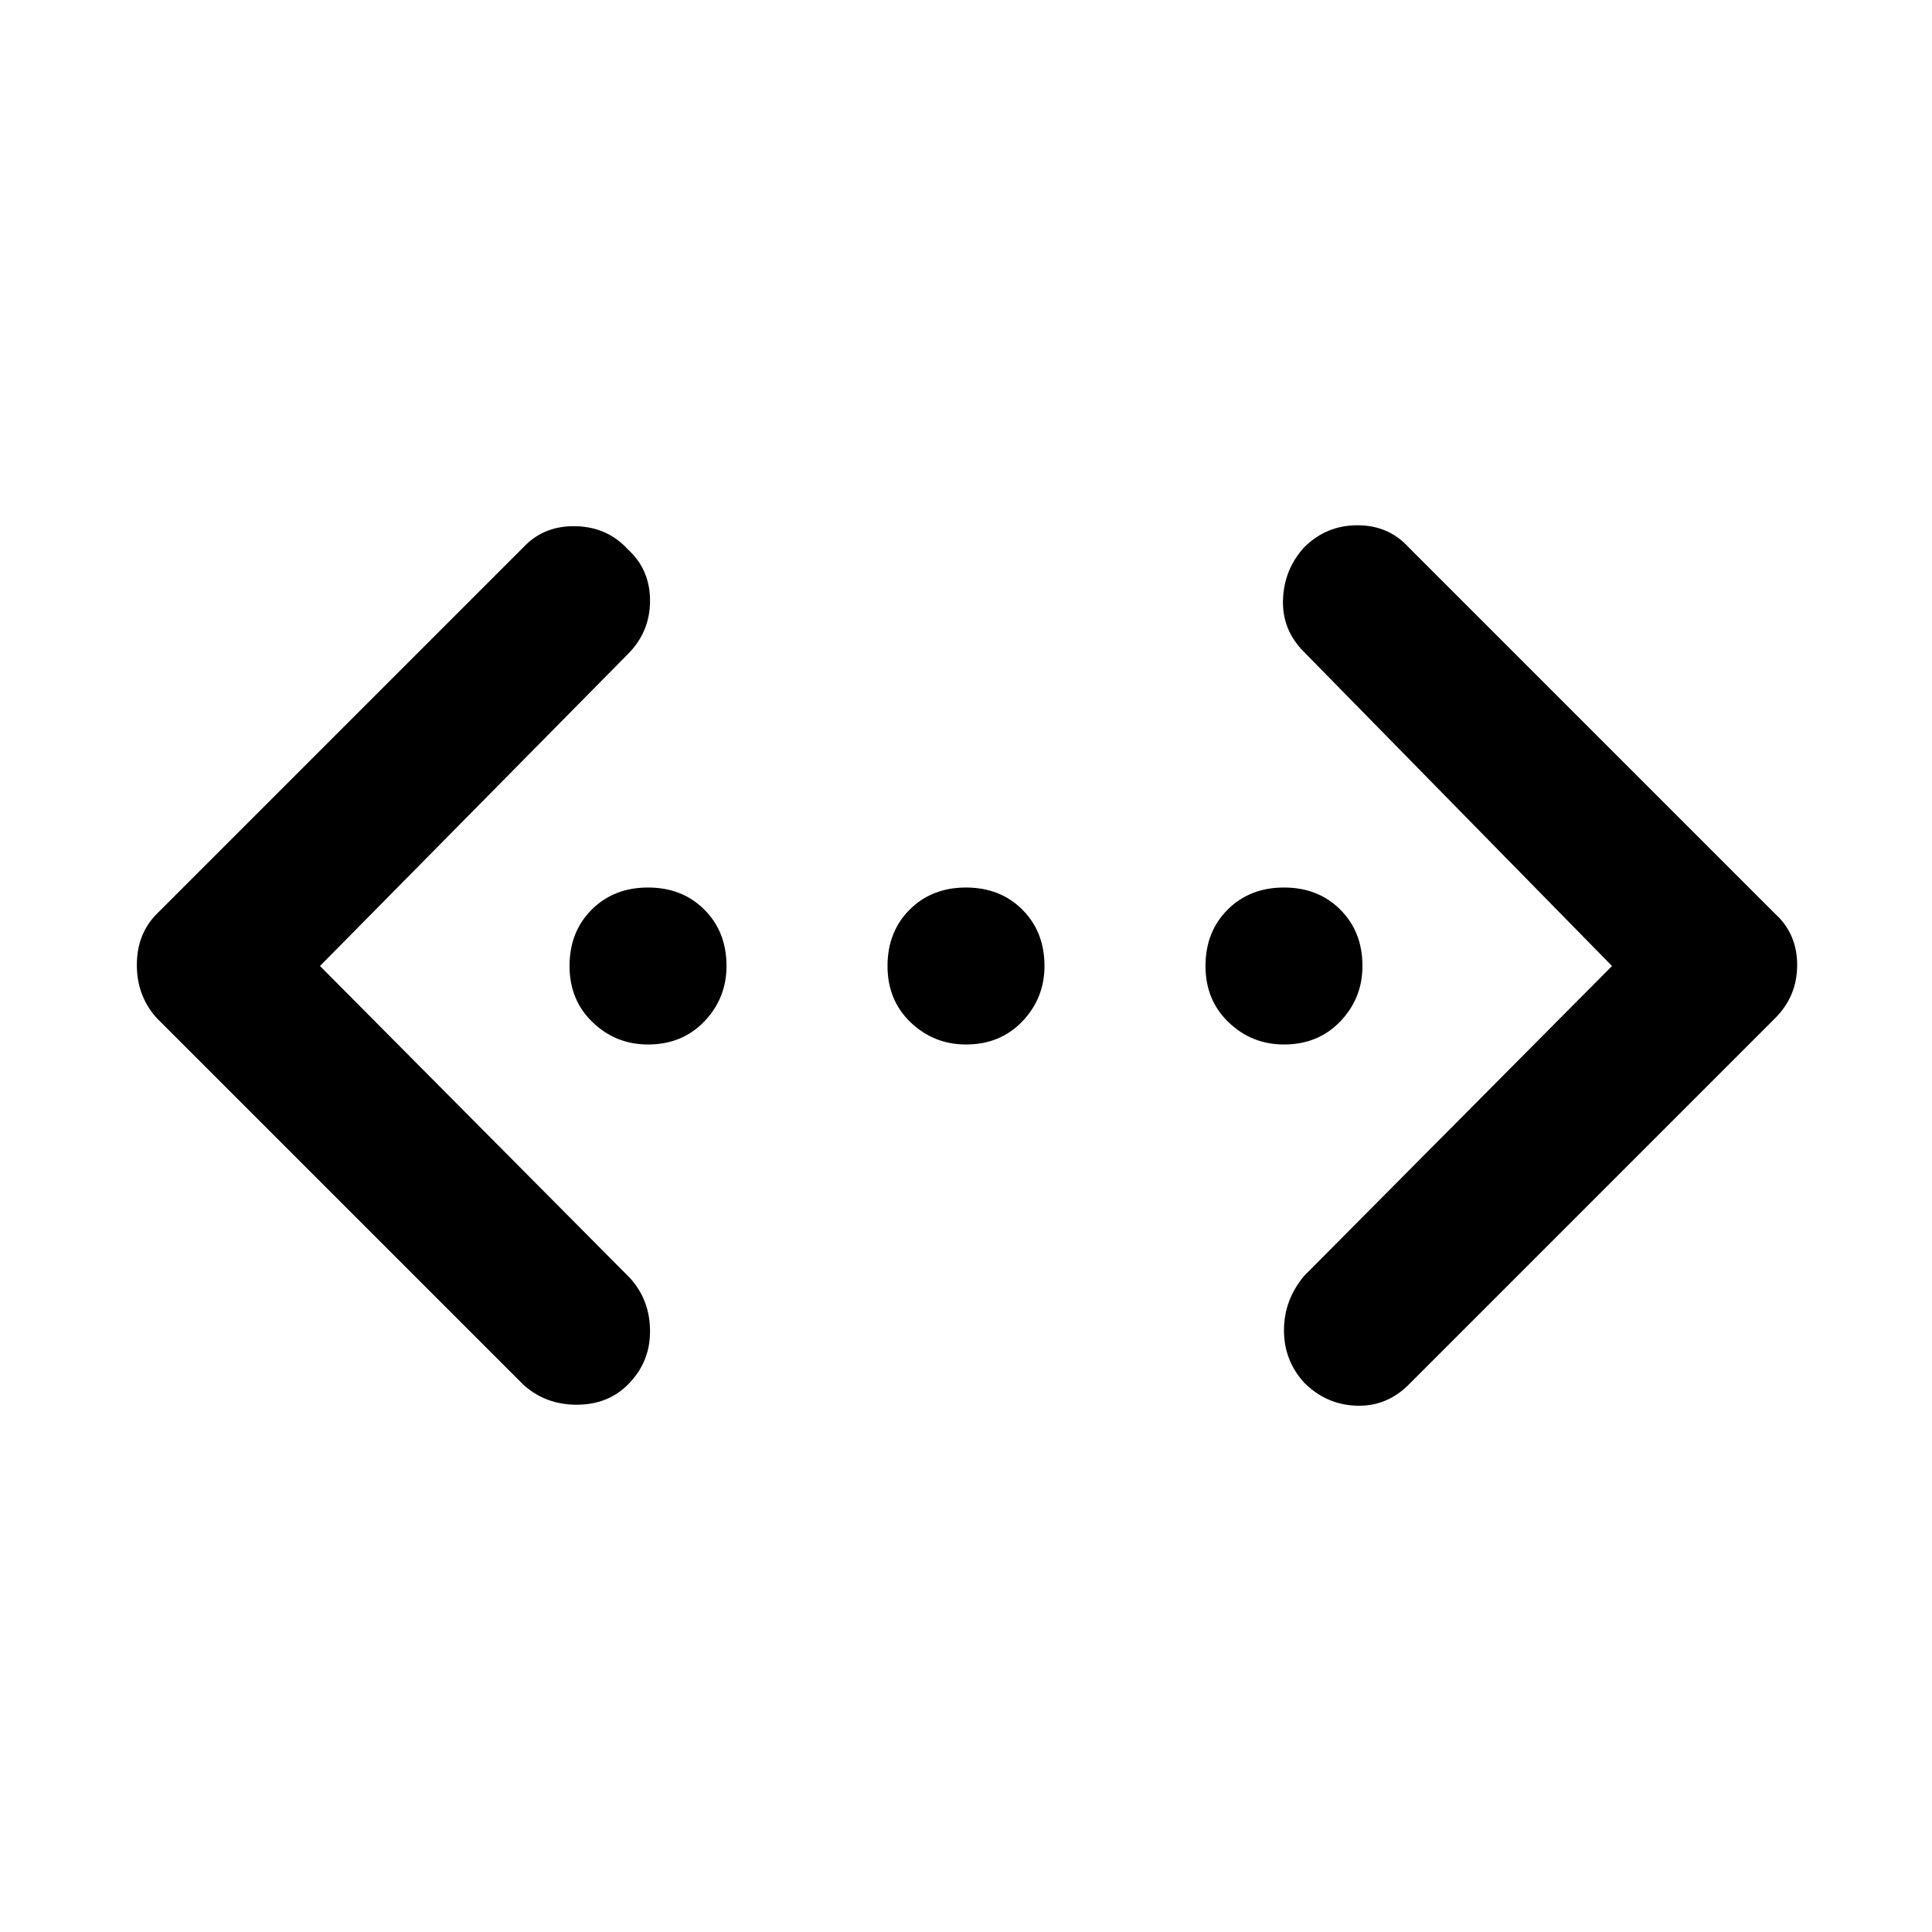 <svg xmlns="http://www.w3.org/2000/svg" height="24" width="24"><path d="M17.5 17.2Q17.225 17.475 16.85 17.462Q16.475 17.45 16.2 17.175Q15.95 16.9 15.95 16.525Q15.95 16.15 16.2 15.85L20.025 12L16.2 8.1Q15.925 7.825 15.938 7.45Q15.95 7.075 16.2 6.8Q16.475 6.525 16.863 6.525Q17.25 6.525 17.5 6.8L22.05 11.35Q22.325 11.6 22.325 11.988Q22.325 12.375 22.05 12.65ZM6.5 17.2 1.95 12.65Q1.7 12.375 1.7 11.988Q1.7 11.6 1.95 11.35L6.525 6.775Q6.775 6.525 7.163 6.537Q7.55 6.55 7.8 6.825Q8.075 7.075 8.075 7.462Q8.075 7.85 7.8 8.125L3.975 12L7.825 15.875Q8.075 16.15 8.075 16.538Q8.075 16.925 7.8 17.2Q7.55 17.45 7.163 17.45Q6.775 17.45 6.5 17.2ZM8.05 12.975Q7.65 12.975 7.363 12.7Q7.075 12.425 7.075 12Q7.075 11.575 7.35 11.3Q7.625 11.025 8.05 11.025Q8.475 11.025 8.75 11.3Q9.025 11.575 9.025 12Q9.025 12.4 8.75 12.688Q8.475 12.975 8.05 12.975ZM12 12.975Q11.6 12.975 11.312 12.7Q11.025 12.425 11.025 12Q11.025 11.575 11.3 11.3Q11.575 11.025 12 11.025Q12.425 11.025 12.7 11.3Q12.975 11.575 12.975 12Q12.975 12.4 12.7 12.688Q12.425 12.975 12 12.975ZM15.95 12.975Q15.55 12.975 15.263 12.7Q14.975 12.425 14.975 12Q14.975 11.575 15.25 11.3Q15.525 11.025 15.95 11.025Q16.375 11.025 16.65 11.3Q16.925 11.575 16.925 12Q16.925 12.4 16.65 12.688Q16.375 12.975 15.95 12.975Z"/></svg>